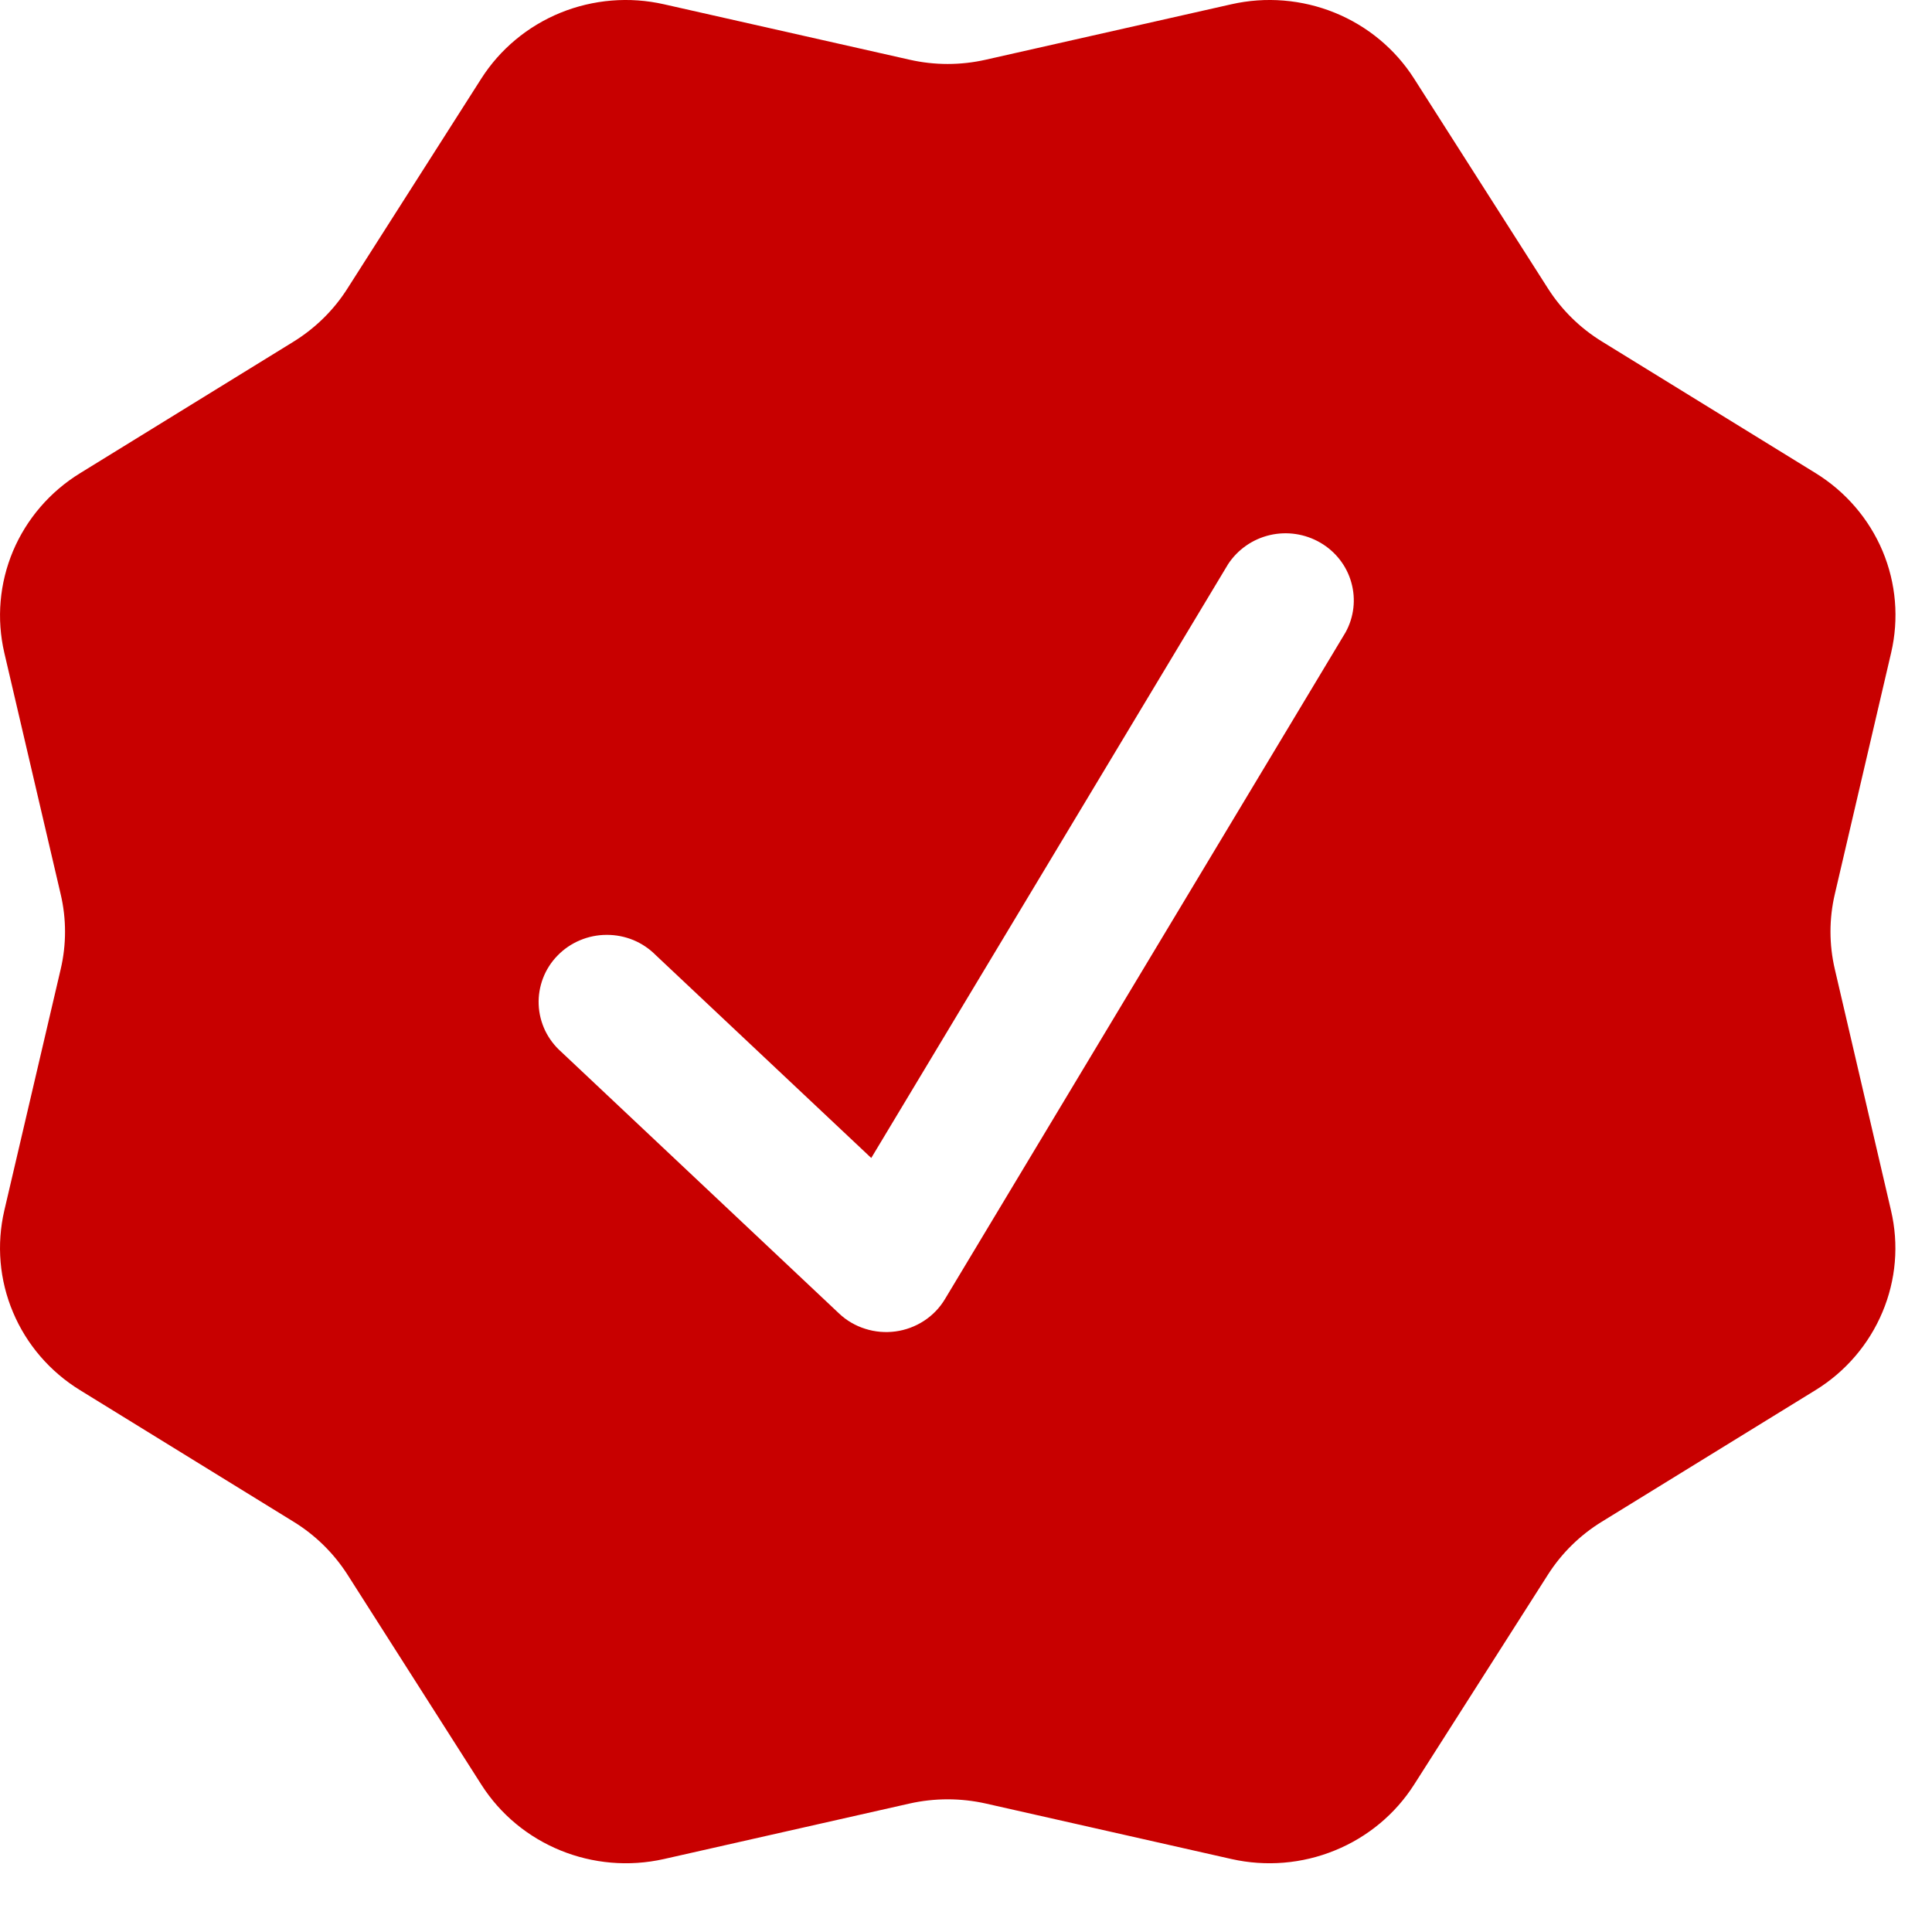 <svg width="27" height="27" viewBox="0 0 27 27" fill="none" xmlns="http://www.w3.org/2000/svg">
<path fill-rule="evenodd" clip-rule="evenodd" d="M19.763 1.1C19.5 0.687 19.113 0.365 18.654 0.178C18.196 -0.008 17.69 -0.05 17.207 0.06L13.778 0.834C13.426 0.914 13.061 0.914 12.71 0.834L9.28 0.06C8.797 -0.05 8.291 -0.008 7.833 0.178C7.375 0.365 6.988 0.687 6.725 1.1L4.855 4.033C4.665 4.333 4.407 4.586 4.102 4.775L1.119 6.613C0.699 6.871 0.372 7.252 0.182 7.701C-0.007 8.151 -0.05 8.647 0.06 9.122L0.848 12.497C0.929 12.841 0.929 13.2 0.848 13.545L0.06 16.918C-0.05 17.393 -0.008 17.89 0.182 18.339C0.371 18.789 0.699 19.17 1.119 19.428L4.102 21.266C4.407 21.453 4.665 21.707 4.857 22.007L6.726 24.939C7.264 25.785 8.29 26.203 9.28 25.98L12.71 25.205C13.061 25.126 13.426 25.126 13.778 25.205L17.209 25.98C17.692 26.089 18.198 26.047 18.655 25.86C19.113 25.674 19.5 25.352 19.763 24.939L21.632 22.007C21.823 21.707 22.081 21.453 22.386 21.266L25.371 19.428C25.791 19.17 26.118 18.788 26.307 18.338C26.497 17.888 26.539 17.391 26.427 16.916L25.642 13.545C25.561 13.199 25.561 12.84 25.642 12.495L26.429 9.122C26.54 8.647 26.498 8.15 26.309 7.7C26.119 7.25 25.792 6.87 25.372 6.611L22.388 4.773C22.083 4.586 21.825 4.332 21.634 4.033L19.763 1.1ZM18.804 8.838C18.922 8.625 18.951 8.375 18.885 8.141C18.82 7.907 18.664 7.707 18.452 7.584C18.239 7.46 17.986 7.422 17.746 7.478C17.506 7.534 17.297 7.68 17.163 7.884L12.176 16.183L9.164 13.348C9.075 13.258 8.968 13.186 8.85 13.137C8.732 13.089 8.605 13.064 8.477 13.065C8.349 13.065 8.222 13.091 8.104 13.141C7.987 13.19 7.88 13.263 7.792 13.354C7.703 13.445 7.634 13.552 7.589 13.67C7.544 13.788 7.523 13.913 7.528 14.039C7.533 14.165 7.564 14.288 7.618 14.402C7.673 14.516 7.751 14.618 7.846 14.702L11.726 18.356C11.829 18.454 11.954 18.527 12.091 18.57C12.228 18.614 12.373 18.626 12.515 18.607C12.657 18.588 12.793 18.537 12.913 18.459C13.033 18.381 13.133 18.277 13.206 18.155L18.804 8.838Z" fill="#C80000"/>
</svg>


